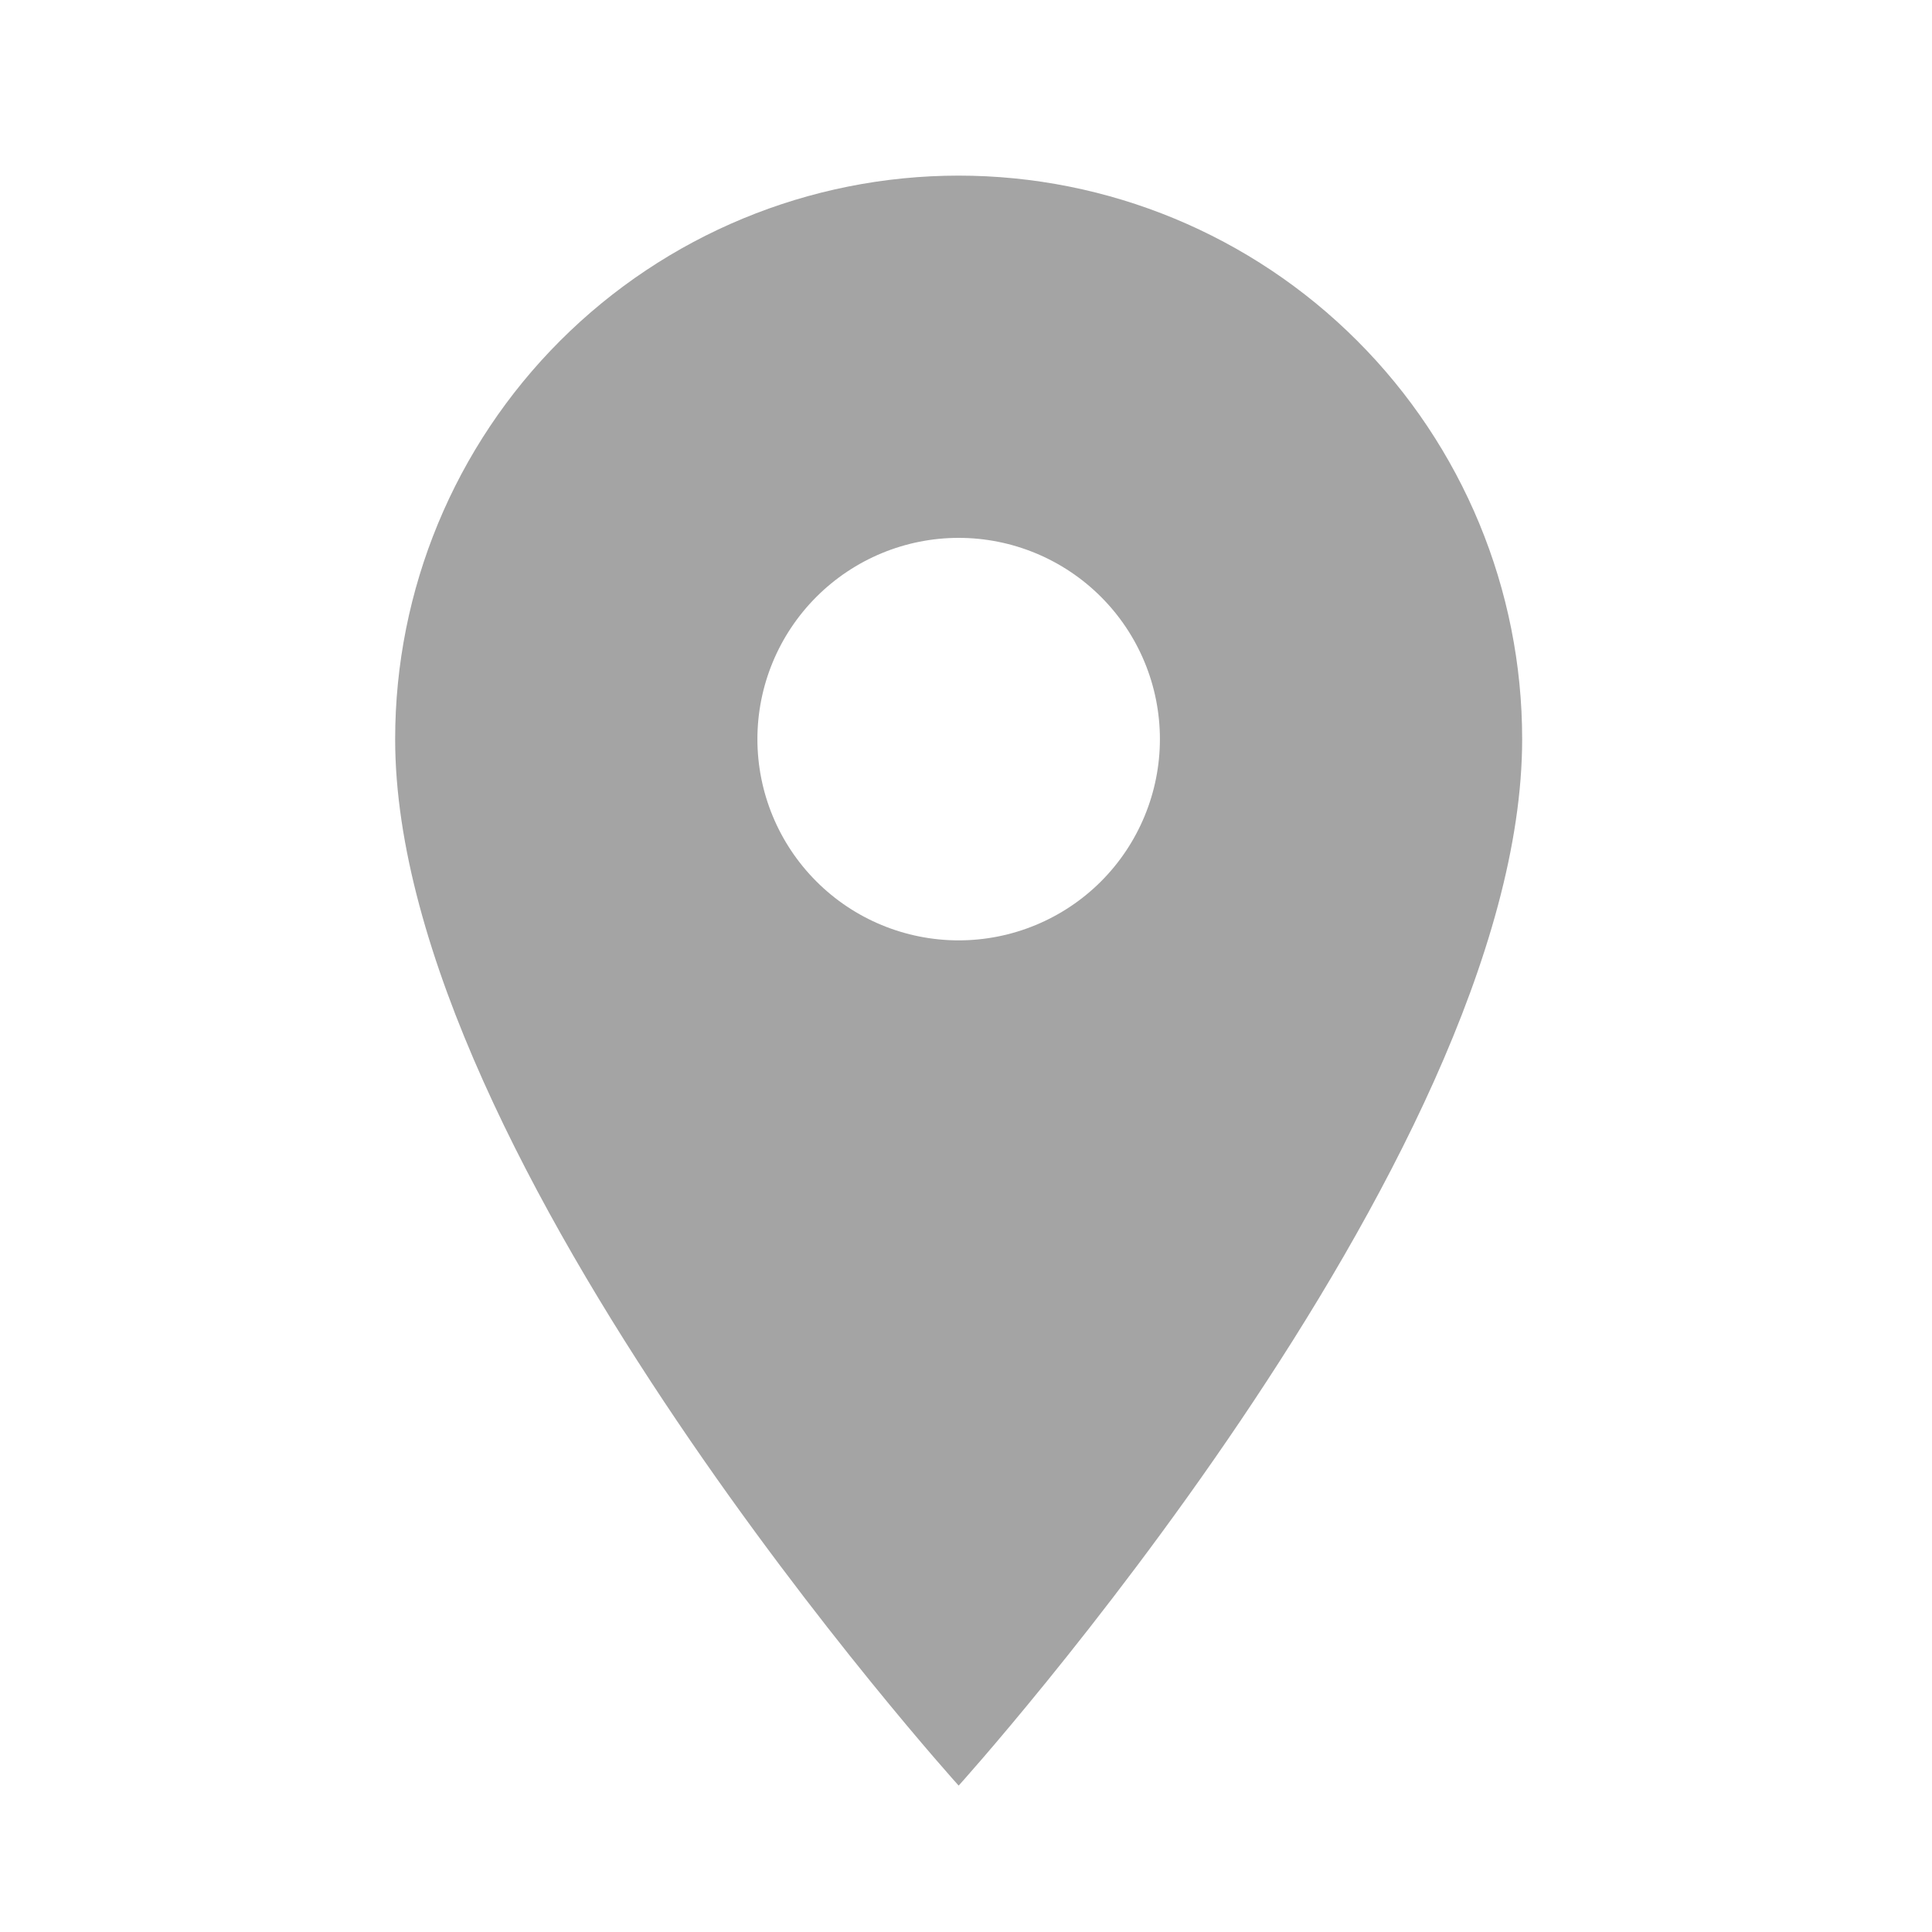 <svg width="30" height="30" viewBox="0 0 30 30" fill="none" xmlns="http://www.w3.org/2000/svg">
<path d="M14.886 14.602C14.058 14.602 13.263 14.273 12.677 13.687C12.091 13.101 11.761 12.306 11.761 11.477C11.761 10.649 12.091 9.854 12.677 9.268C13.263 8.682 14.058 8.352 14.886 8.352C15.715 8.352 16.51 8.682 17.096 9.268C17.682 9.854 18.011 10.649 18.011 11.477C18.011 11.888 17.93 12.294 17.773 12.673C17.616 13.052 17.386 13.397 17.096 13.687C16.806 13.977 16.461 14.207 16.082 14.364C15.703 14.521 15.297 14.602 14.886 14.602ZM14.886 2.727C12.566 2.727 10.34 3.649 8.699 5.29C7.058 6.931 6.136 9.157 6.136 11.477C6.136 18.04 14.886 27.727 14.886 27.727C14.886 27.727 23.636 18.04 23.636 11.477C23.636 9.157 22.715 6.931 21.073 5.29C19.433 3.649 17.207 2.727 14.886 2.727Z" fill="#A4A4A4"/>
</svg>
